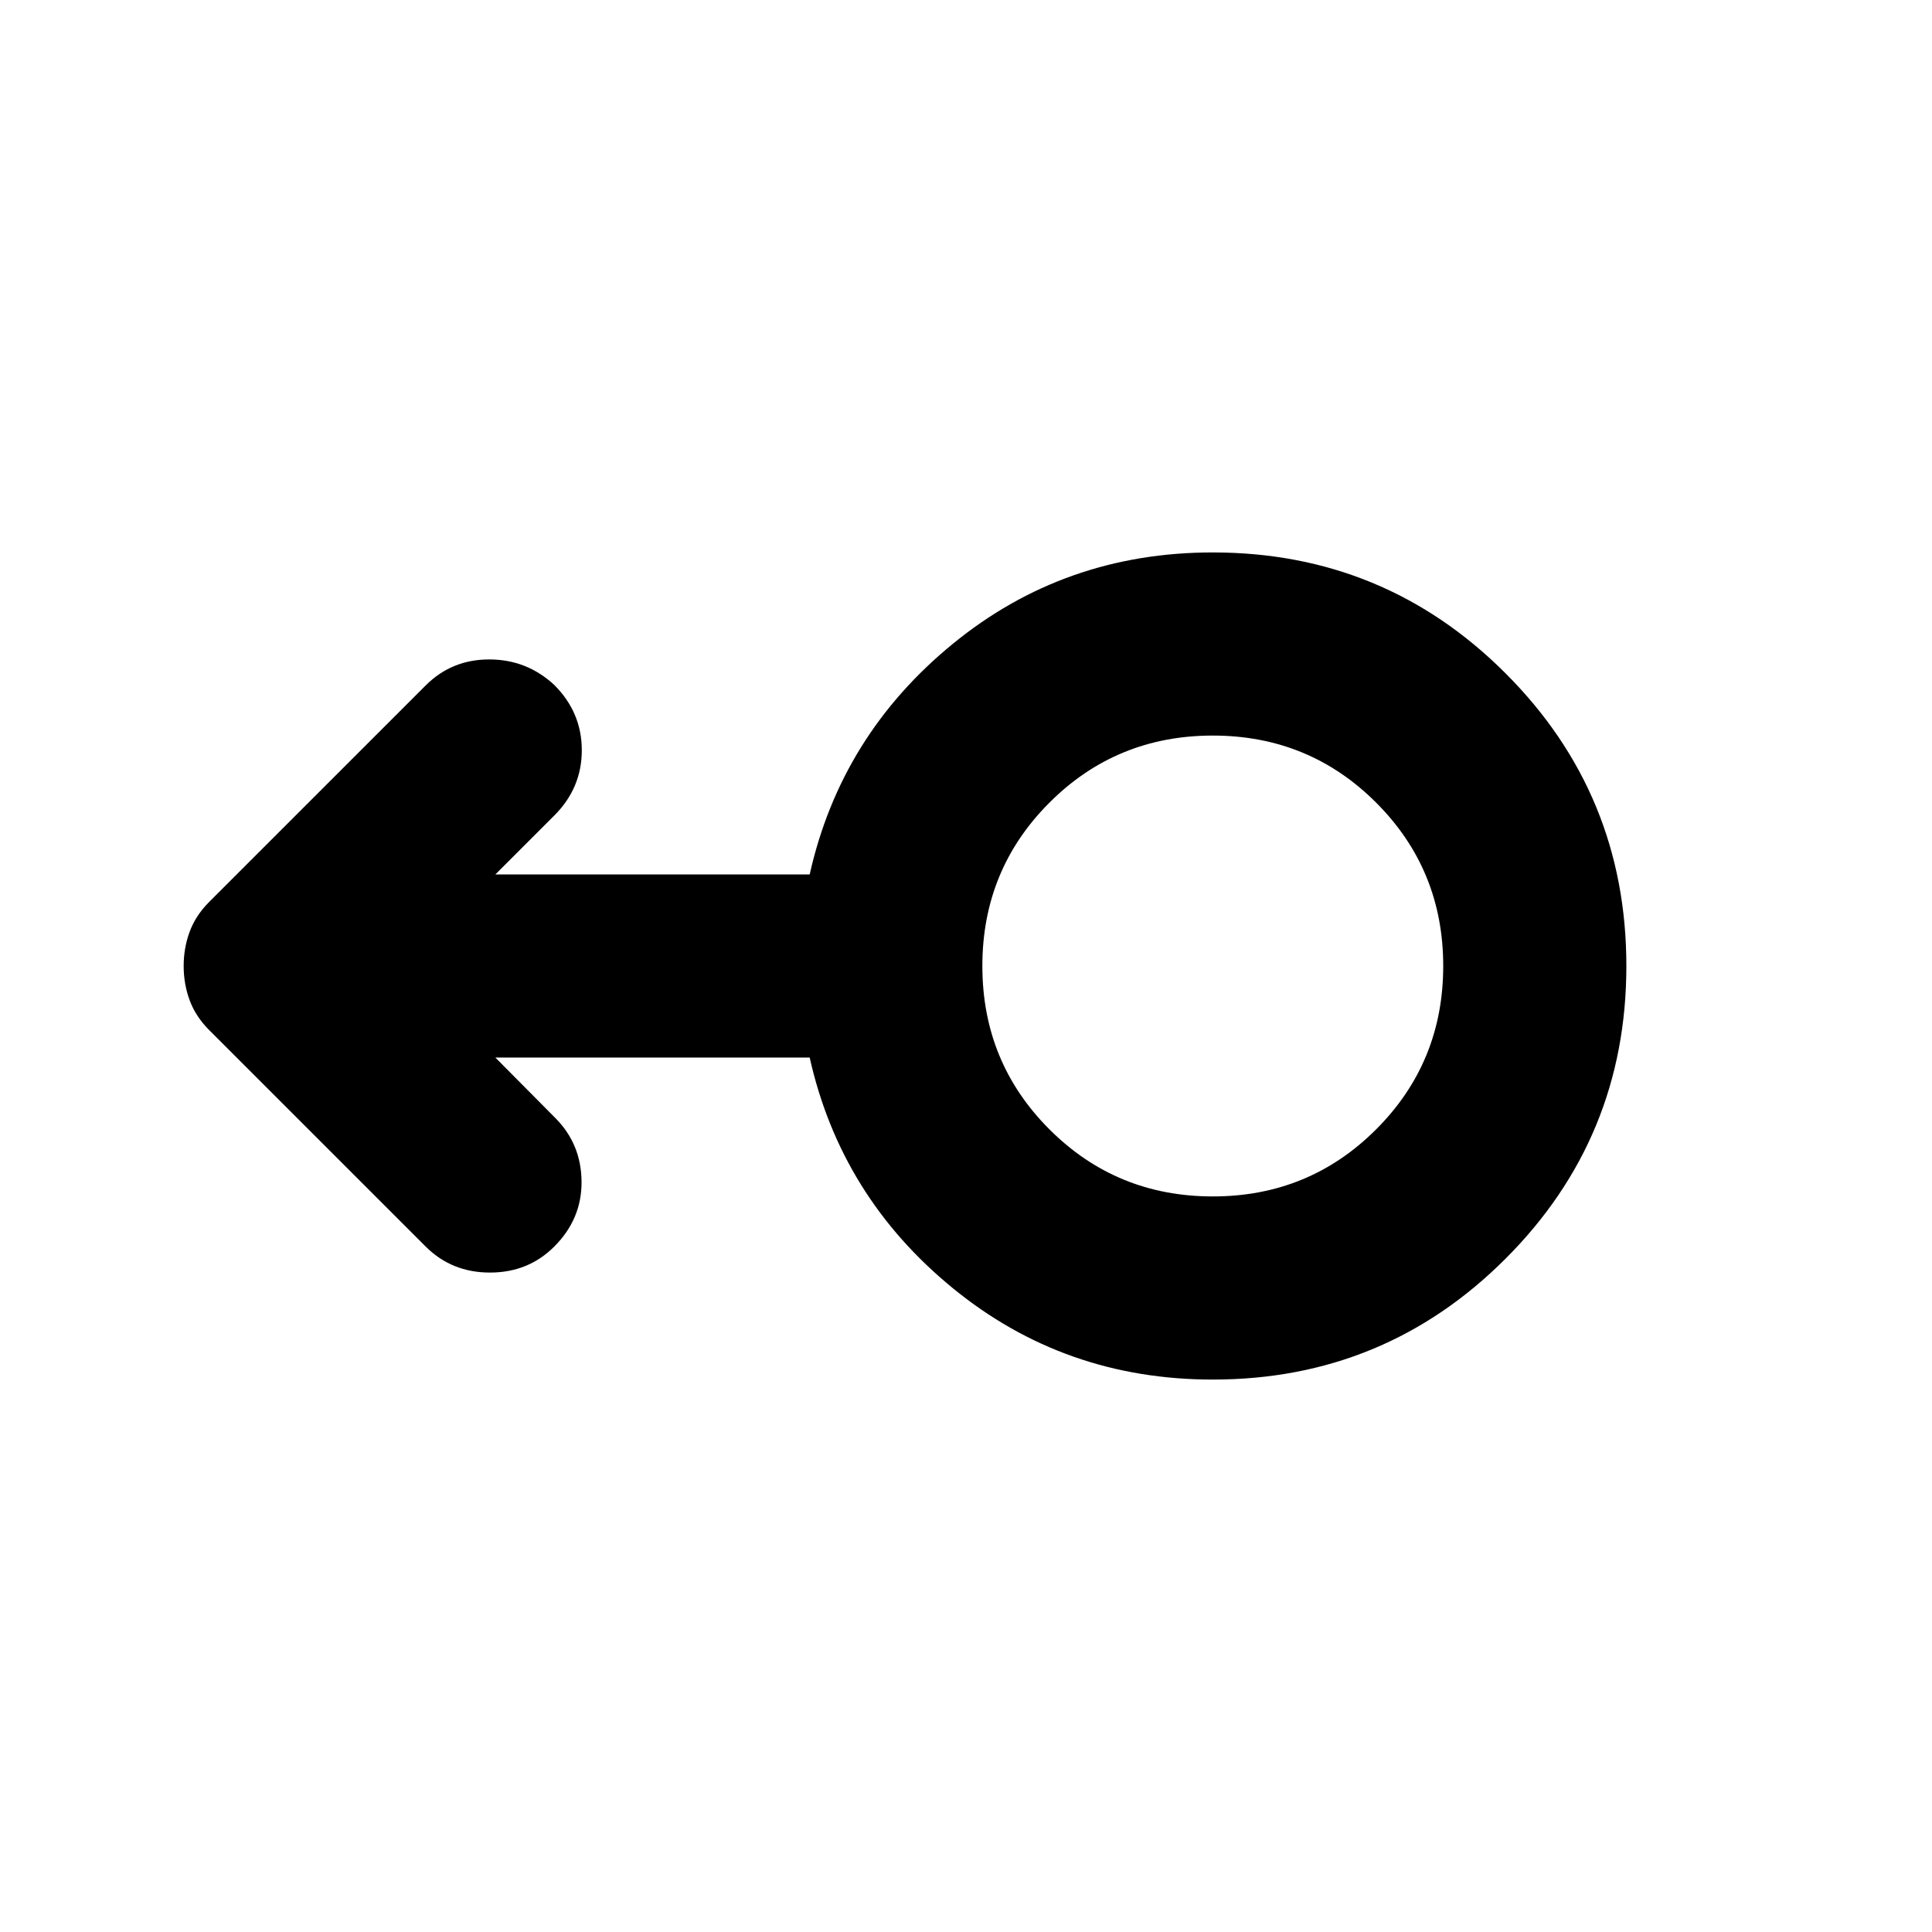<svg xmlns="http://www.w3.org/2000/svg" height="24" viewBox="0 -960 960 960" width="24"><path d="M602.63-274.5q-73.72 0-129.29-45.5-55.58-45.5-71.01-114.5H246.15l30.02 30.26q12.68 12.91 12.8 31.45.12 18.53-13.56 32.2-12.91 12.92-31.94 12.92-19.04 0-31.95-12.92L103.93-448.17q-6.71-6.72-9.69-14.8-2.98-8.07-2.98-17.03t2.98-17.03q2.98-8.08 9.69-14.8l107.59-107.58q12.91-12.92 31.57-12.92 18.65 0 32.32 12.68 13.68 13.67 13.68 32.44 0 18.78-13.68 32.45l-29.26 29.26h156.18q15.43-69 71.01-114.5 55.57-45.5 129.29-45.5 85.39 0 145.45 60.05 60.05 60.06 60.05 145.45 0 85.39-60.05 145.45-60.06 60.05-145.45 60.05Zm0-91q47.85 0 81.17-33.33 33.33-33.32 33.33-81.17t-33.33-81.17q-33.32-33.33-81.17-33.33t-81.17 33.33q-33.33 33.32-33.33 81.17t33.33 81.17q33.32 33.33 81.17 33.33Zm0-114.5Z"/></svg>
